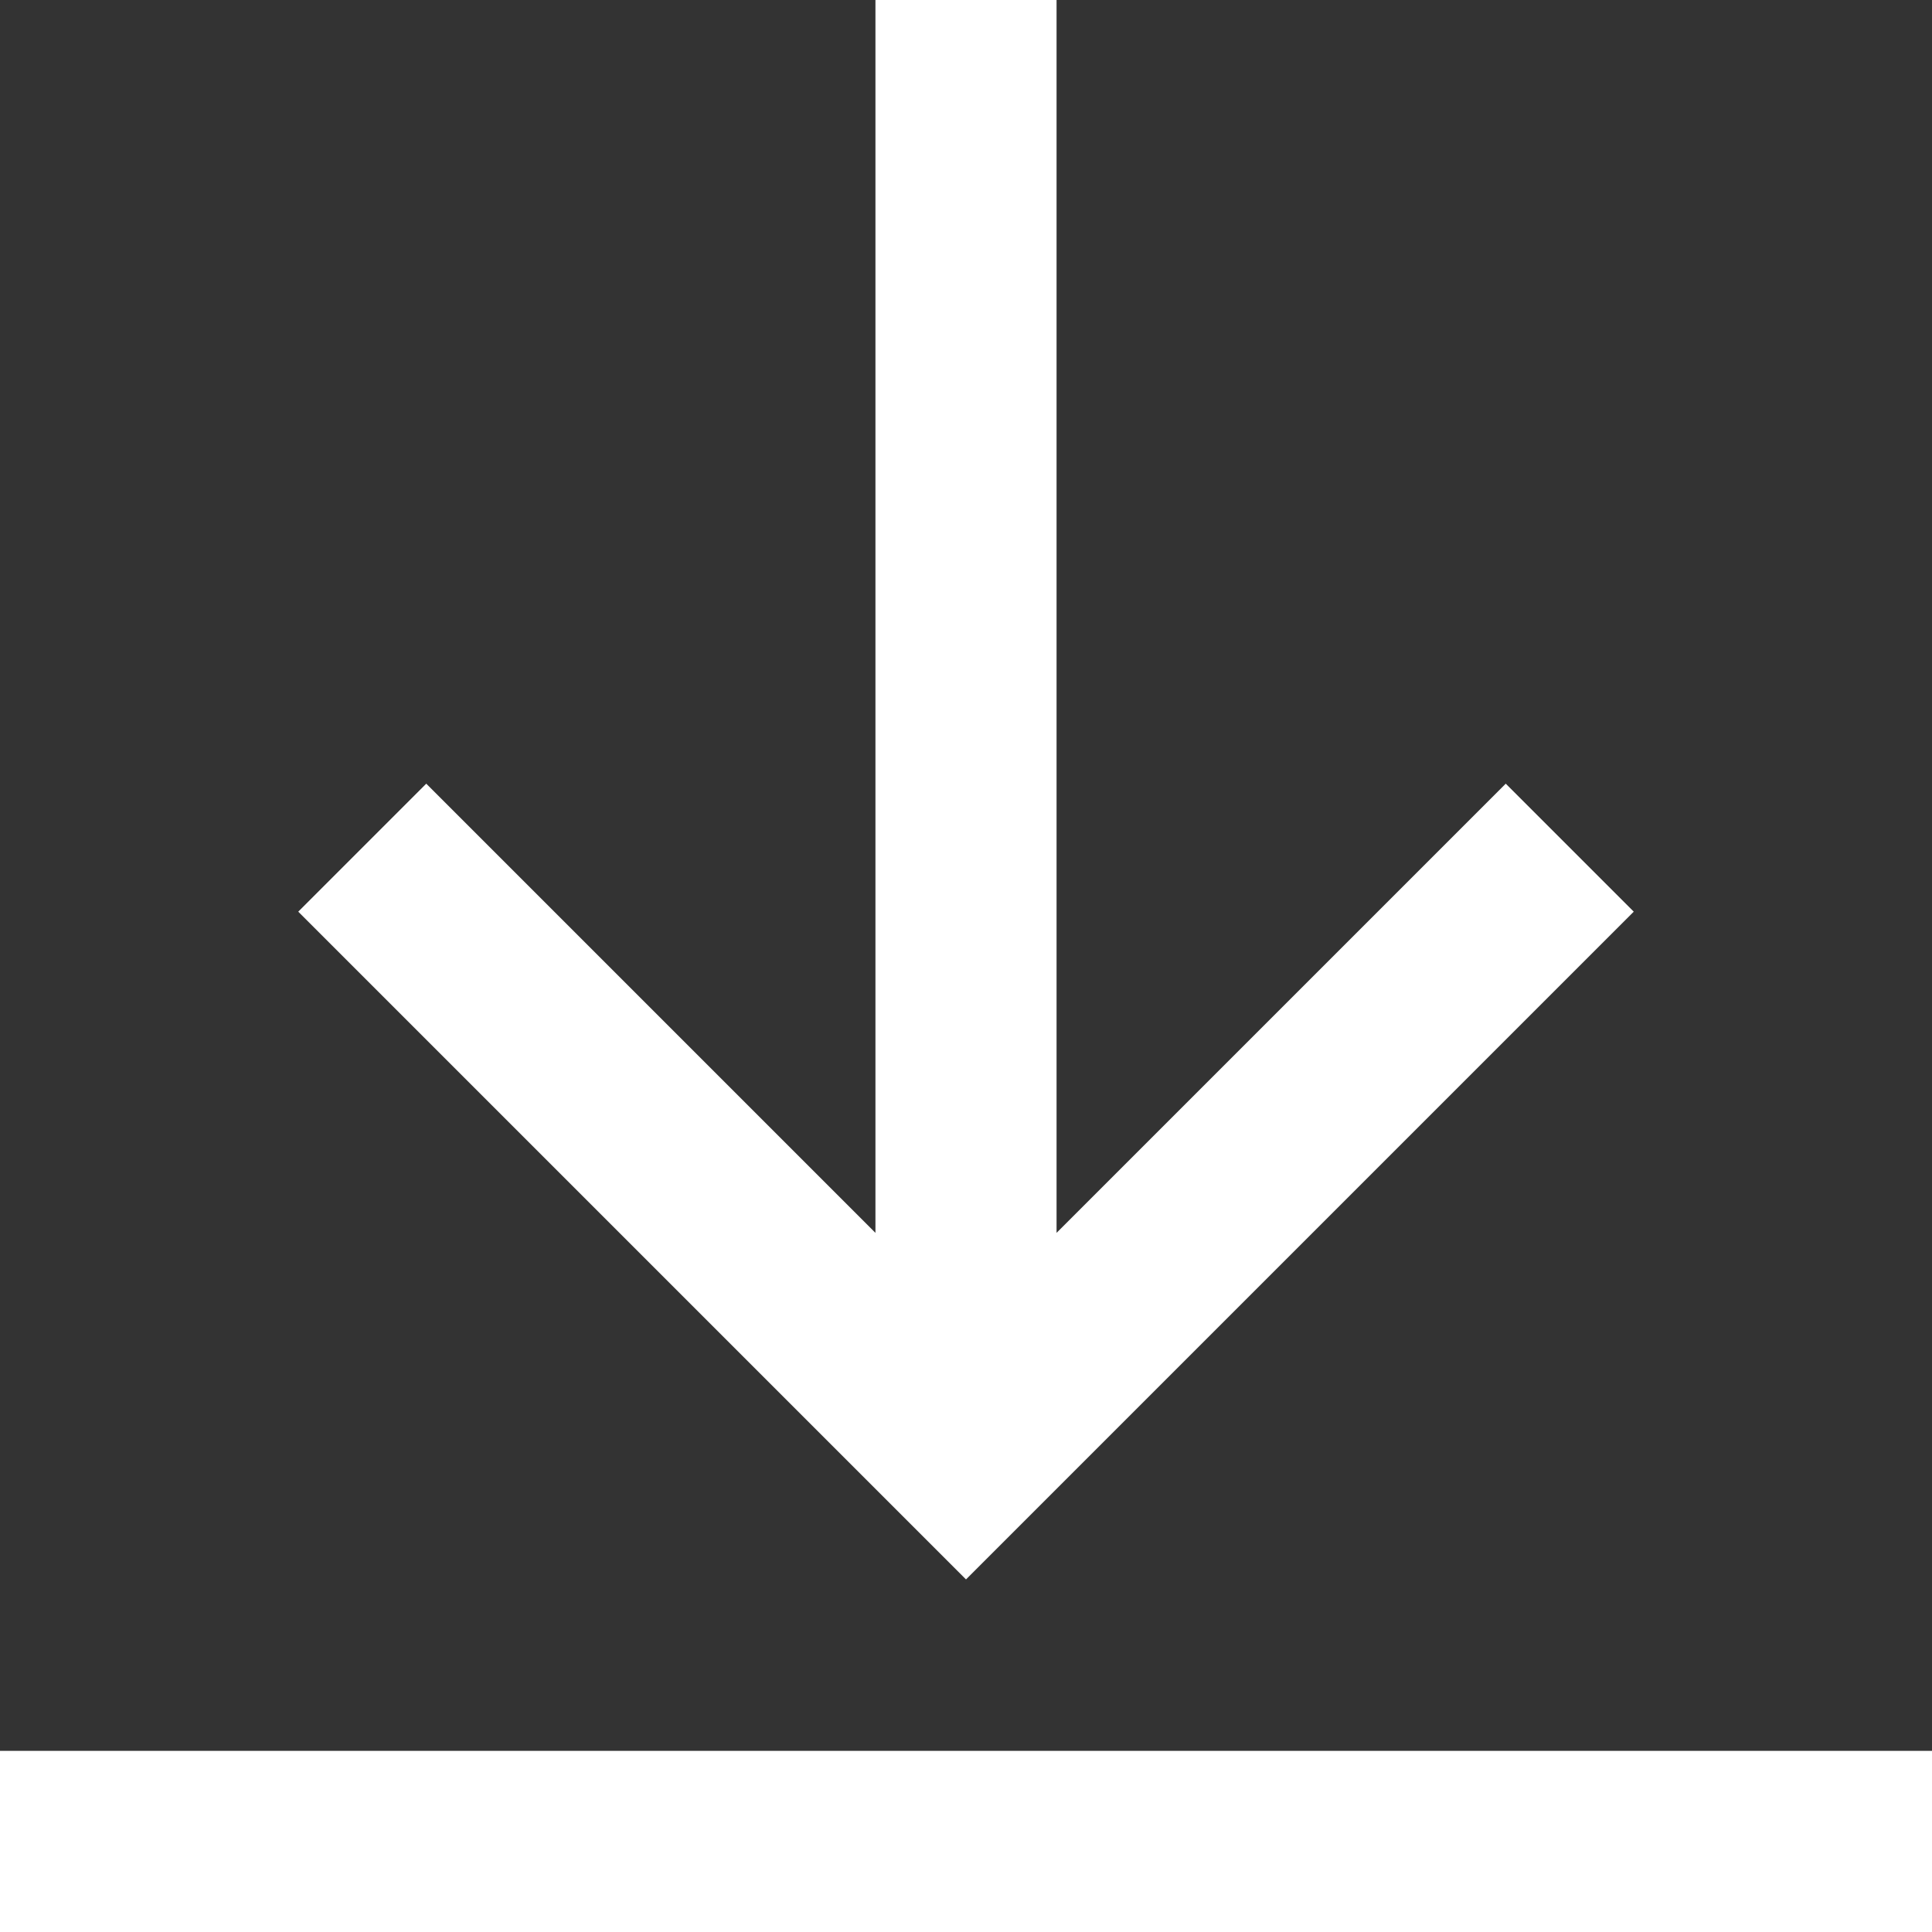 <svg xmlns="http://www.w3.org/2000/svg" width="16" height="16" viewBox="0 0 16 16"><rect x="0" y="0" width="16" height="16" fill="#333333" stroke="none"/><clipPath id="a"><path d="M0 0h16v16H0z"/></clipPath><g fill="#fff" clip-path="url(#a)"><path d="M7.25 0v10.21L3.53 6.49 2.47 7.55 8 13.08l5.53-5.53-1.06-1.06-3.72 3.72V0zM16 14.5H0V16h16z"/></g></svg>